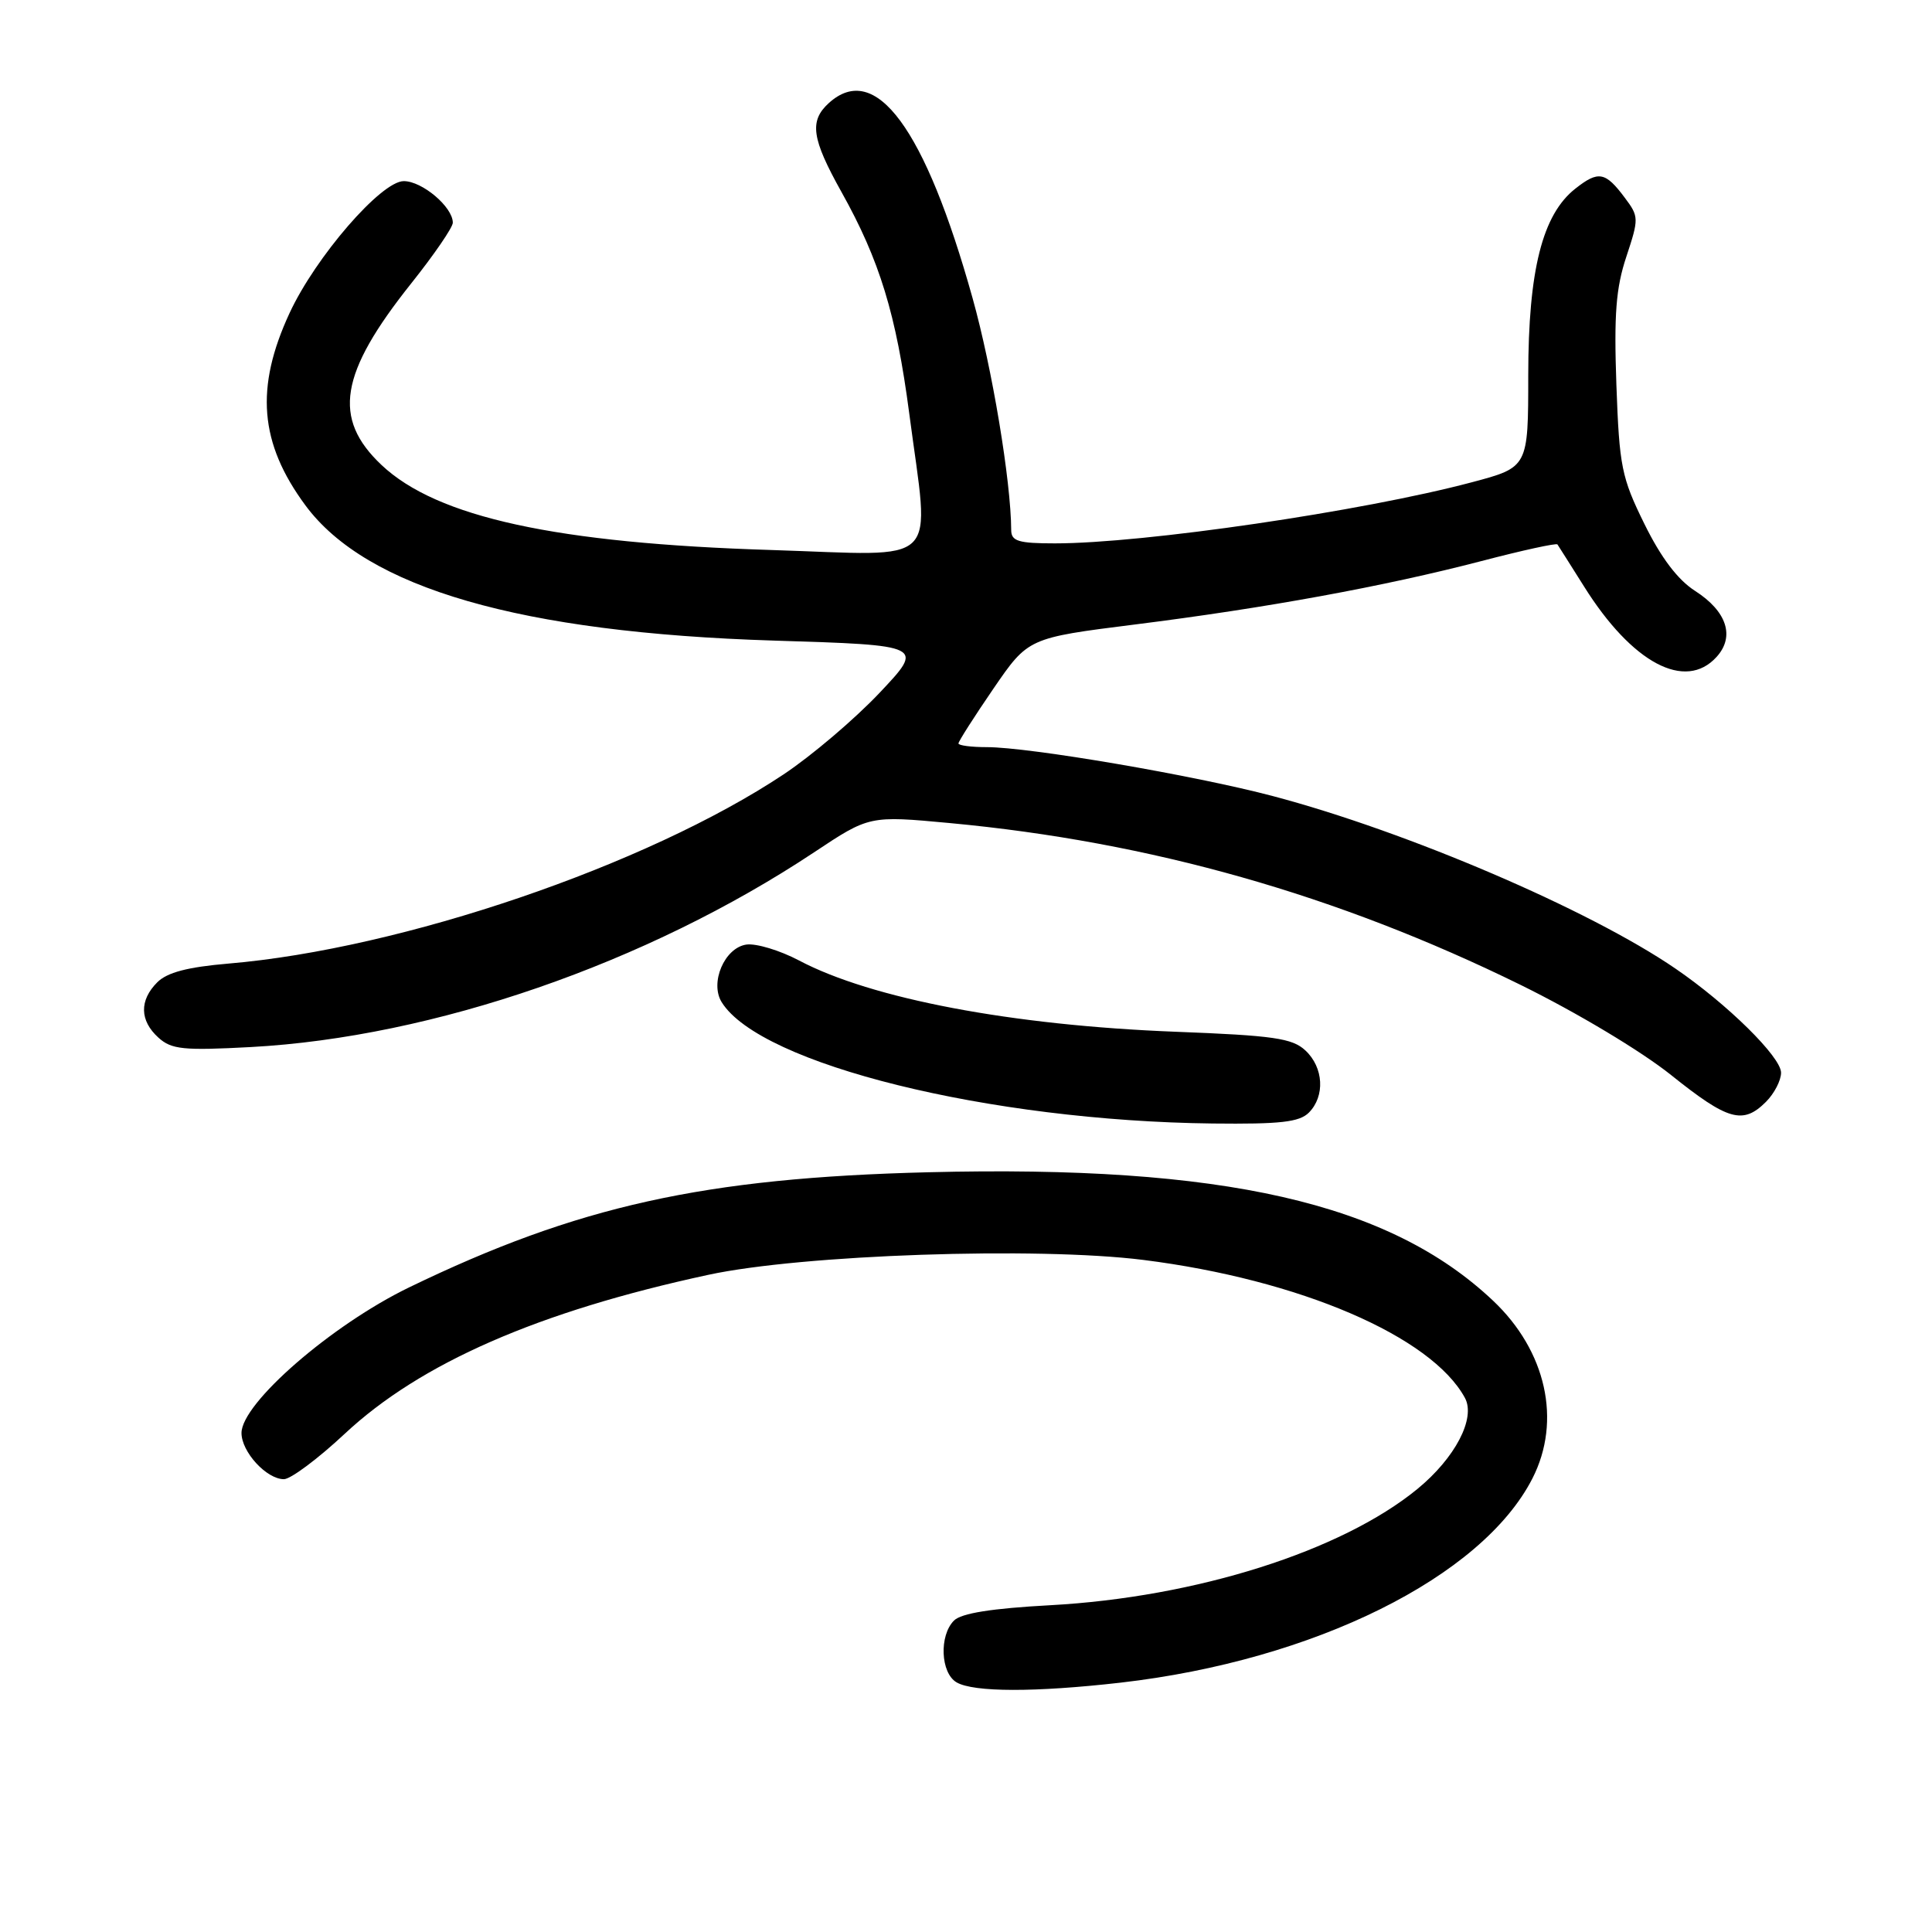 <?xml version="1.0" encoding="UTF-8" standalone="no"?>
<!DOCTYPE svg PUBLIC "-//W3C//DTD SVG 1.1//EN" "http://www.w3.org/Graphics/SVG/1.1/DTD/svg11.dtd" >
<svg xmlns="http://www.w3.org/2000/svg" xmlns:xlink="http://www.w3.org/1999/xlink" version="1.1" viewBox="0 0 256 256">
 <g >
 <path fill="currentColor"
d=" M 148.48 222.96 C 174.12 220.02 196.38 208.98 203.06 195.89 C 206.95 188.26 204.89 179.01 197.84 172.35 C 184.08 159.35 162.08 154.35 123.00 155.33 C 93.29 156.07 76.51 159.79 54.22 170.58 C 43.94 175.56 32.00 185.93 32.00 189.88 C 32.00 192.39 35.32 196.00 37.62 196.00 C 38.51 196.00 42.13 193.30 45.66 190.00 C 55.69 180.62 71.32 173.78 93.86 168.92 C 106.26 166.24 137.44 165.18 151.52 166.95 C 172.18 169.55 189.68 177.06 194.11 185.23 C 195.57 187.92 192.82 193.19 187.81 197.30 C 177.75 205.54 158.47 211.65 139.16 212.70 C 131.42 213.12 127.38 213.76 126.41 214.73 C 124.42 216.72 124.63 221.68 126.75 222.92 C 129.01 224.24 137.18 224.25 148.48 222.96 Z  M 173.43 147.43 C 175.60 145.25 175.39 141.44 172.97 139.19 C 171.24 137.57 168.75 137.21 155.72 136.71 C 134.08 135.87 115.47 132.34 105.88 127.27 C 103.34 125.93 100.20 124.98 98.90 125.16 C 96.01 125.58 94.02 130.21 95.63 132.80 C 100.75 141.03 131.10 148.53 160.68 148.87 C 169.63 148.97 172.17 148.69 173.43 147.43 Z  M 234.00 146.00 C 235.10 144.90 236.00 143.16 236.00 142.14 C 236.00 140.06 228.89 133.05 222.00 128.34 C 210.61 120.54 186.45 110.19 168.68 105.49 C 158.33 102.75 136.43 99.00 130.75 99.00 C 128.69 99.00 127.00 98.78 127.00 98.51 C 127.00 98.24 129.08 94.98 131.62 91.27 C 136.24 84.53 136.24 84.53 150.37 82.75 C 167.73 80.57 183.38 77.71 196.31 74.34 C 201.70 72.93 206.23 71.94 206.37 72.14 C 206.51 72.34 208.09 74.85 209.90 77.72 C 216.26 87.87 223.32 91.62 227.46 87.04 C 229.91 84.34 228.82 81.00 224.61 78.30 C 222.30 76.82 220.09 73.89 217.89 69.42 C 214.86 63.27 214.57 61.82 214.18 50.99 C 213.85 41.66 214.12 38.15 215.50 34.01 C 217.17 28.96 217.17 28.70 215.30 26.21 C 212.73 22.76 211.80 22.58 208.75 24.99 C 204.37 28.42 202.51 35.82 202.50 49.71 C 202.50 61.92 202.50 61.92 195.00 63.91 C 180.51 67.76 151.56 72.00 139.78 72.00 C 134.95 72.00 134.00 71.71 133.99 70.25 C 133.96 63.75 131.47 48.80 128.87 39.50 C 122.58 16.98 116.01 8.06 109.83 13.65 C 107.21 16.03 107.54 18.35 111.50 25.44 C 116.56 34.49 118.75 41.64 120.48 54.79 C 123.19 75.46 125.07 73.60 102.25 72.88 C 73.71 72.00 57.91 68.55 50.56 61.62 C 44.01 55.44 44.98 49.49 54.49 37.55 C 57.52 33.75 60.00 30.13 60.00 29.51 C 60.00 27.43 55.95 24.00 53.50 24.00 C 50.51 24.00 41.81 34.05 38.37 41.48 C 33.78 51.38 34.38 58.71 40.46 66.95 C 48.57 77.94 68.97 83.83 102.50 84.88 C 122.50 85.50 122.50 85.50 116.53 91.82 C 113.25 95.29 107.53 100.15 103.83 102.61 C 85.68 114.68 53.23 125.74 30.27 127.68 C 24.86 128.14 22.15 128.85 20.84 130.16 C 18.45 132.55 18.50 135.24 20.99 137.49 C 22.72 139.06 24.28 139.22 33.24 138.74 C 57.42 137.43 85.68 127.66 107.85 112.95 C 115.19 108.07 115.19 108.07 125.85 109.06 C 152.42 111.54 177.18 118.56 201.50 130.51 C 208.92 134.16 217.47 139.28 221.43 142.45 C 228.96 148.48 230.95 149.05 234.00 146.00 Z "/>
</g>
</svg>